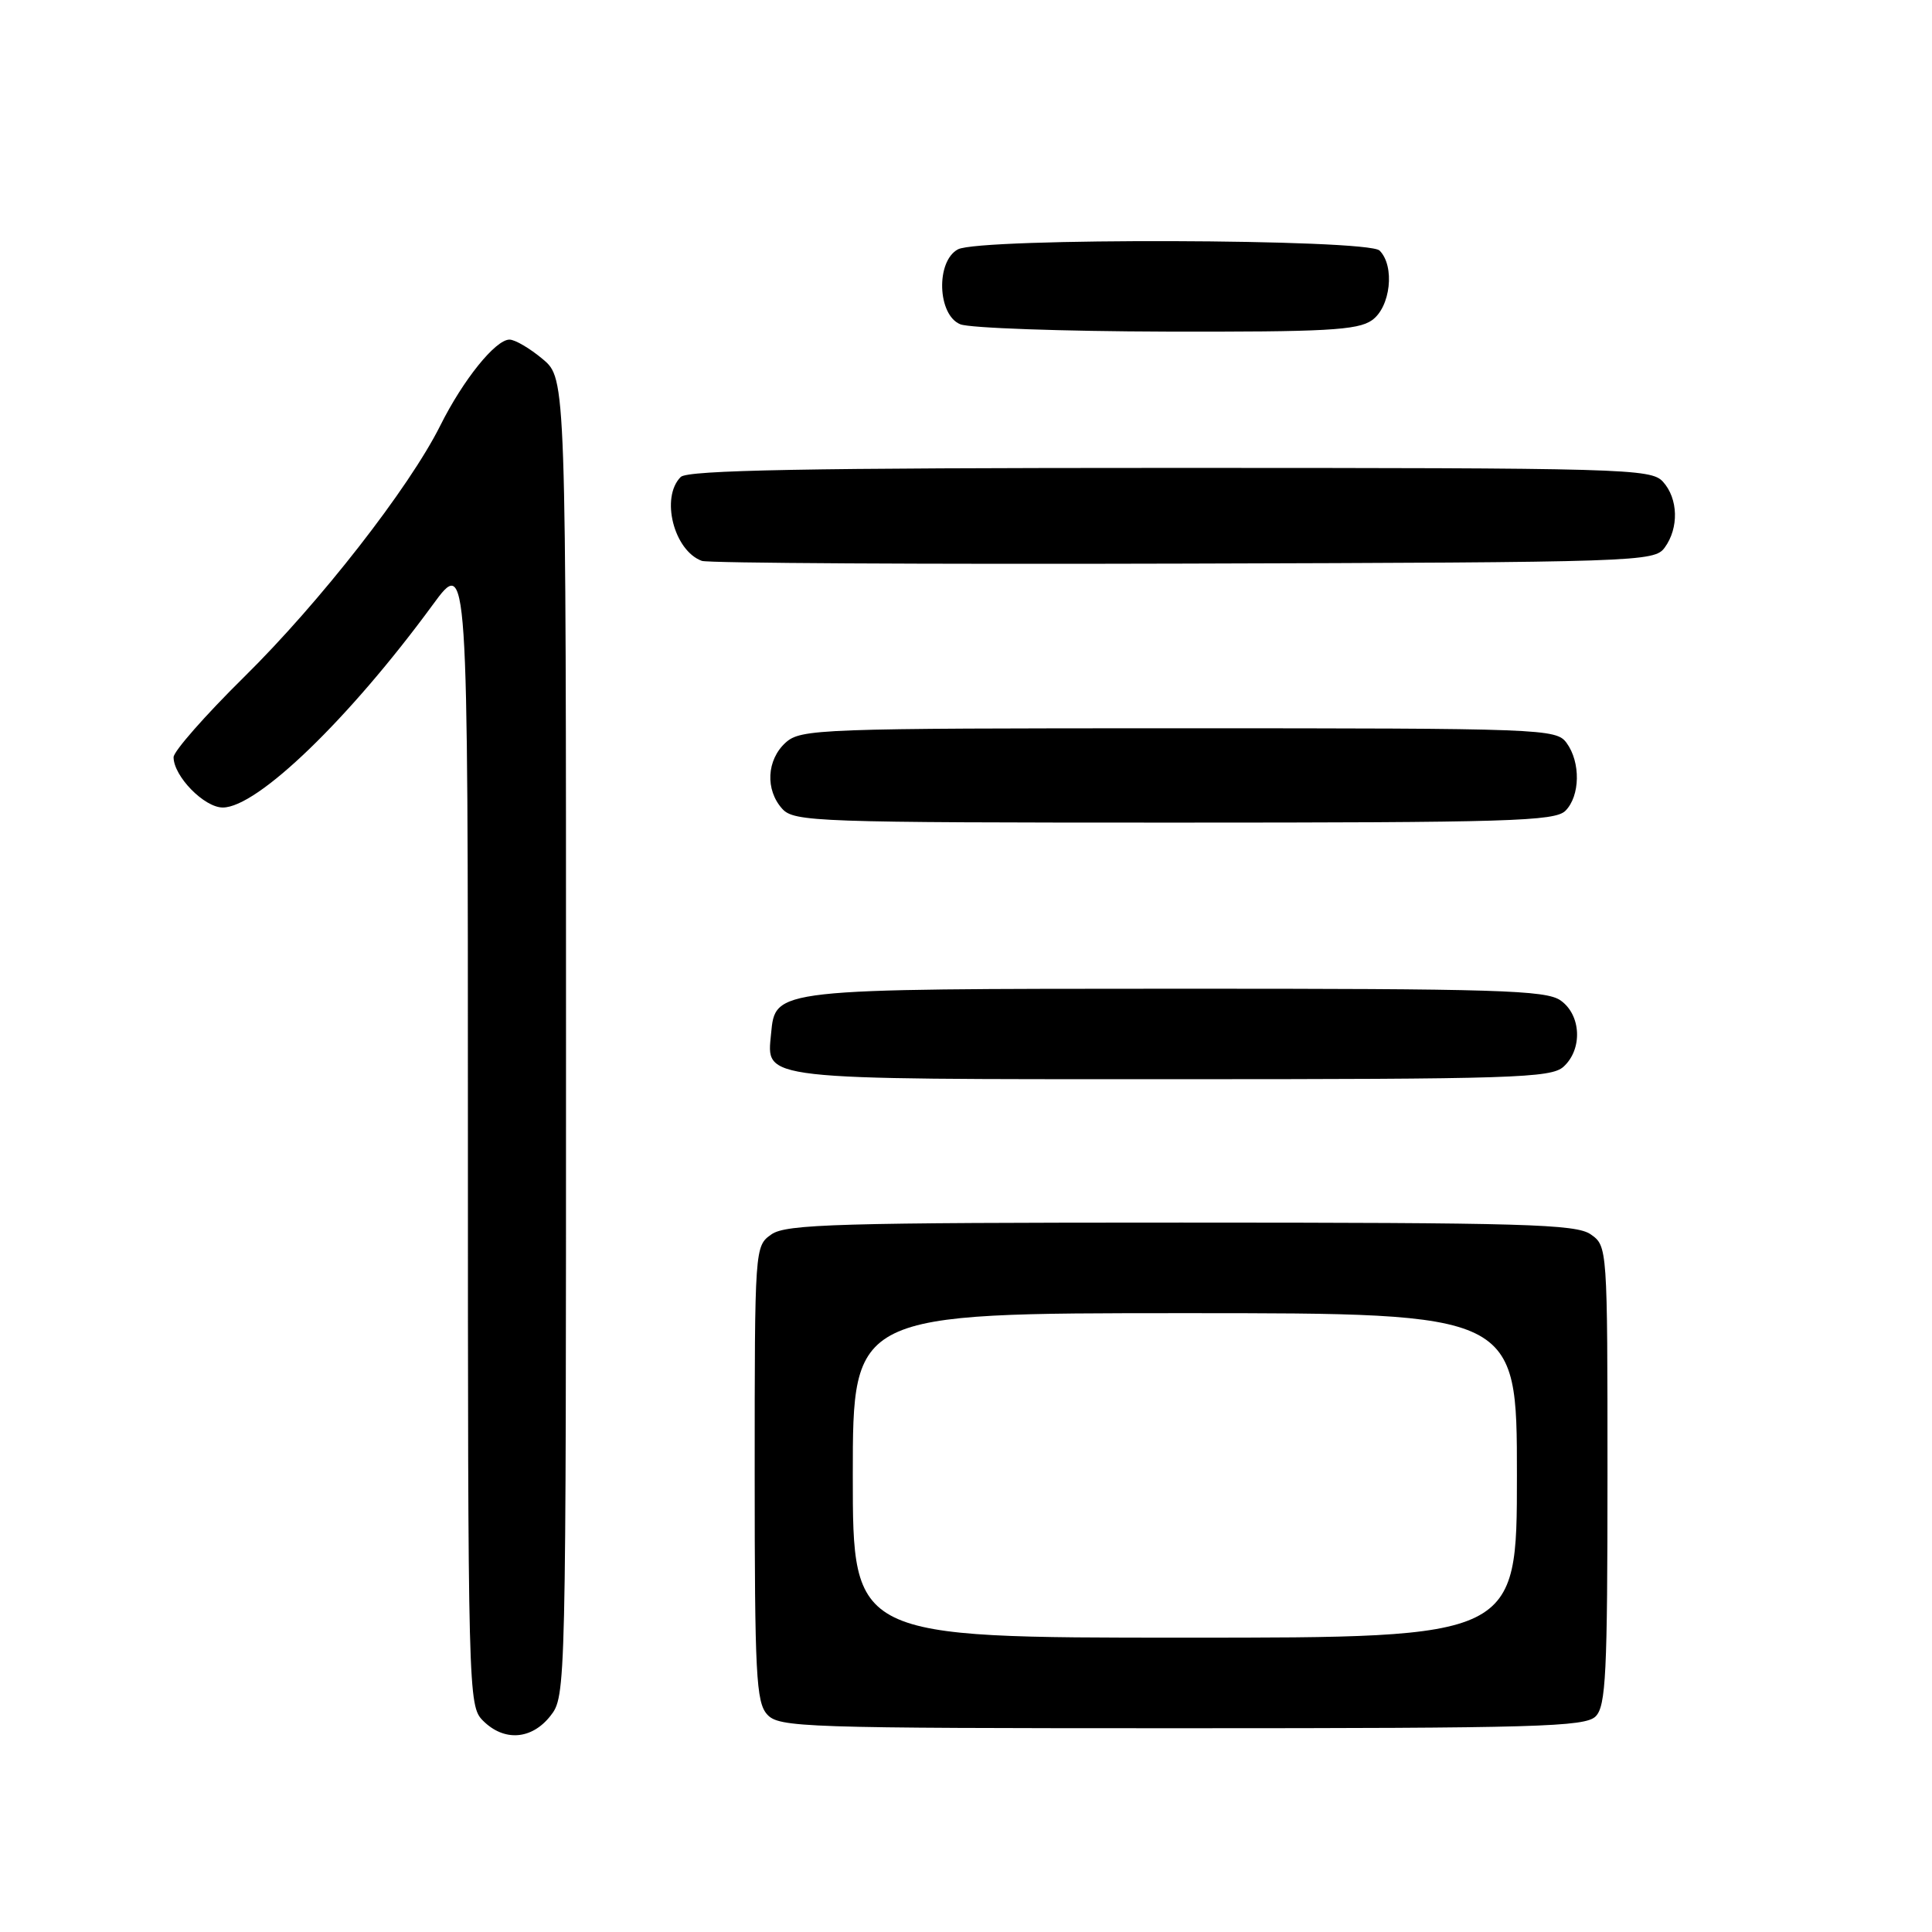 <?xml version="1.0" encoding="UTF-8" standalone="no"?>
<!DOCTYPE svg PUBLIC "-//W3C//DTD SVG 1.1//EN" "http://www.w3.org/Graphics/SVG/1.1/DTD/svg11.dtd" >
<svg xmlns="http://www.w3.org/2000/svg" xmlns:xlink="http://www.w3.org/1999/xlink" version="1.1" viewBox="0 0 256 256">
 <g >
 <path fill="currentColor"
d=" M 72.93 227.37 C 74.99 224.75 75.00 224.23 75.00 137.45 C 75.00 50.18 75.00 50.18 71.92 47.59 C 70.23 46.17 68.25 45.00 67.51 45.00 C 65.66 45.00 61.37 50.32 58.34 56.39 C 54.20 64.67 42.38 79.82 32.34 89.71 C 27.20 94.78 23.00 99.56 23.00 100.33 C 23.00 102.85 27.06 107.00 29.52 107.00 C 34.10 107.00 46.25 95.27 57.34 80.14 C 62.00 73.78 62.00 73.78 62.00 149.89 C 62.00 224.67 62.04 226.04 64.00 228.00 C 66.79 230.79 70.44 230.53 72.93 227.37 Z  M 211.43 227.43 C 212.79 226.07 213.00 221.76 213.00 195.49 C 213.00 165.23 212.99 165.11 210.78 163.56 C 208.84 162.20 202.00 162.00 156.50 162.00 C 111.00 162.00 104.16 162.20 102.22 163.56 C 100.01 165.11 100.00 165.24 100.00 195.23 C 100.00 221.85 100.19 225.55 101.65 227.17 C 103.22 228.90 106.24 229.00 156.58 229.00 C 203.68 229.00 210.04 228.82 211.43 227.43 Z  M 207.17 141.35 C 209.73 139.03 209.52 134.48 206.78 132.56 C 204.84 131.20 198.35 131.00 156.03 131.01 C 102.32 131.03 102.75 130.98 102.17 136.98 C 101.58 143.16 100.21 143.00 155.36 143.00 C 200.47 143.00 205.52 142.84 207.17 141.35 Z  M 207.43 107.43 C 209.38 105.47 209.46 101.01 207.58 98.44 C 206.21 96.56 204.50 96.50 156.19 96.50 C 108.44 96.50 106.12 96.59 104.10 98.40 C 101.58 100.69 101.38 104.65 103.65 107.17 C 105.22 108.90 108.15 109.00 155.58 109.00 C 199.95 109.00 206.04 108.82 207.43 107.43 Z  M 220.58 72.56 C 222.48 69.96 222.38 66.07 220.35 63.83 C 218.77 62.09 215.43 62.00 155.05 62.00 C 106.88 62.00 91.11 62.29 90.20 63.20 C 87.50 65.90 89.28 72.96 93.00 74.32 C 93.83 74.62 122.55 74.78 156.83 74.68 C 217.27 74.51 219.21 74.44 220.58 72.56 Z  M 181.78 42.44 C 184.26 40.71 184.86 35.26 182.80 33.20 C 181.24 31.64 129.82 31.49 126.93 33.04 C 123.98 34.62 124.21 41.75 127.25 42.97 C 128.49 43.47 140.76 43.90 154.53 43.94 C 175.63 43.99 179.90 43.76 181.78 42.44 Z  M 113.00 195.50 C 113.00 174.00 113.00 174.00 157.00 174.00 C 201.00 174.00 201.00 174.00 201.00 195.50 C 201.00 217.00 201.00 217.00 157.00 217.00 C 113.00 217.00 113.00 217.00 113.00 195.50 Z "/>
</g>
</svg>